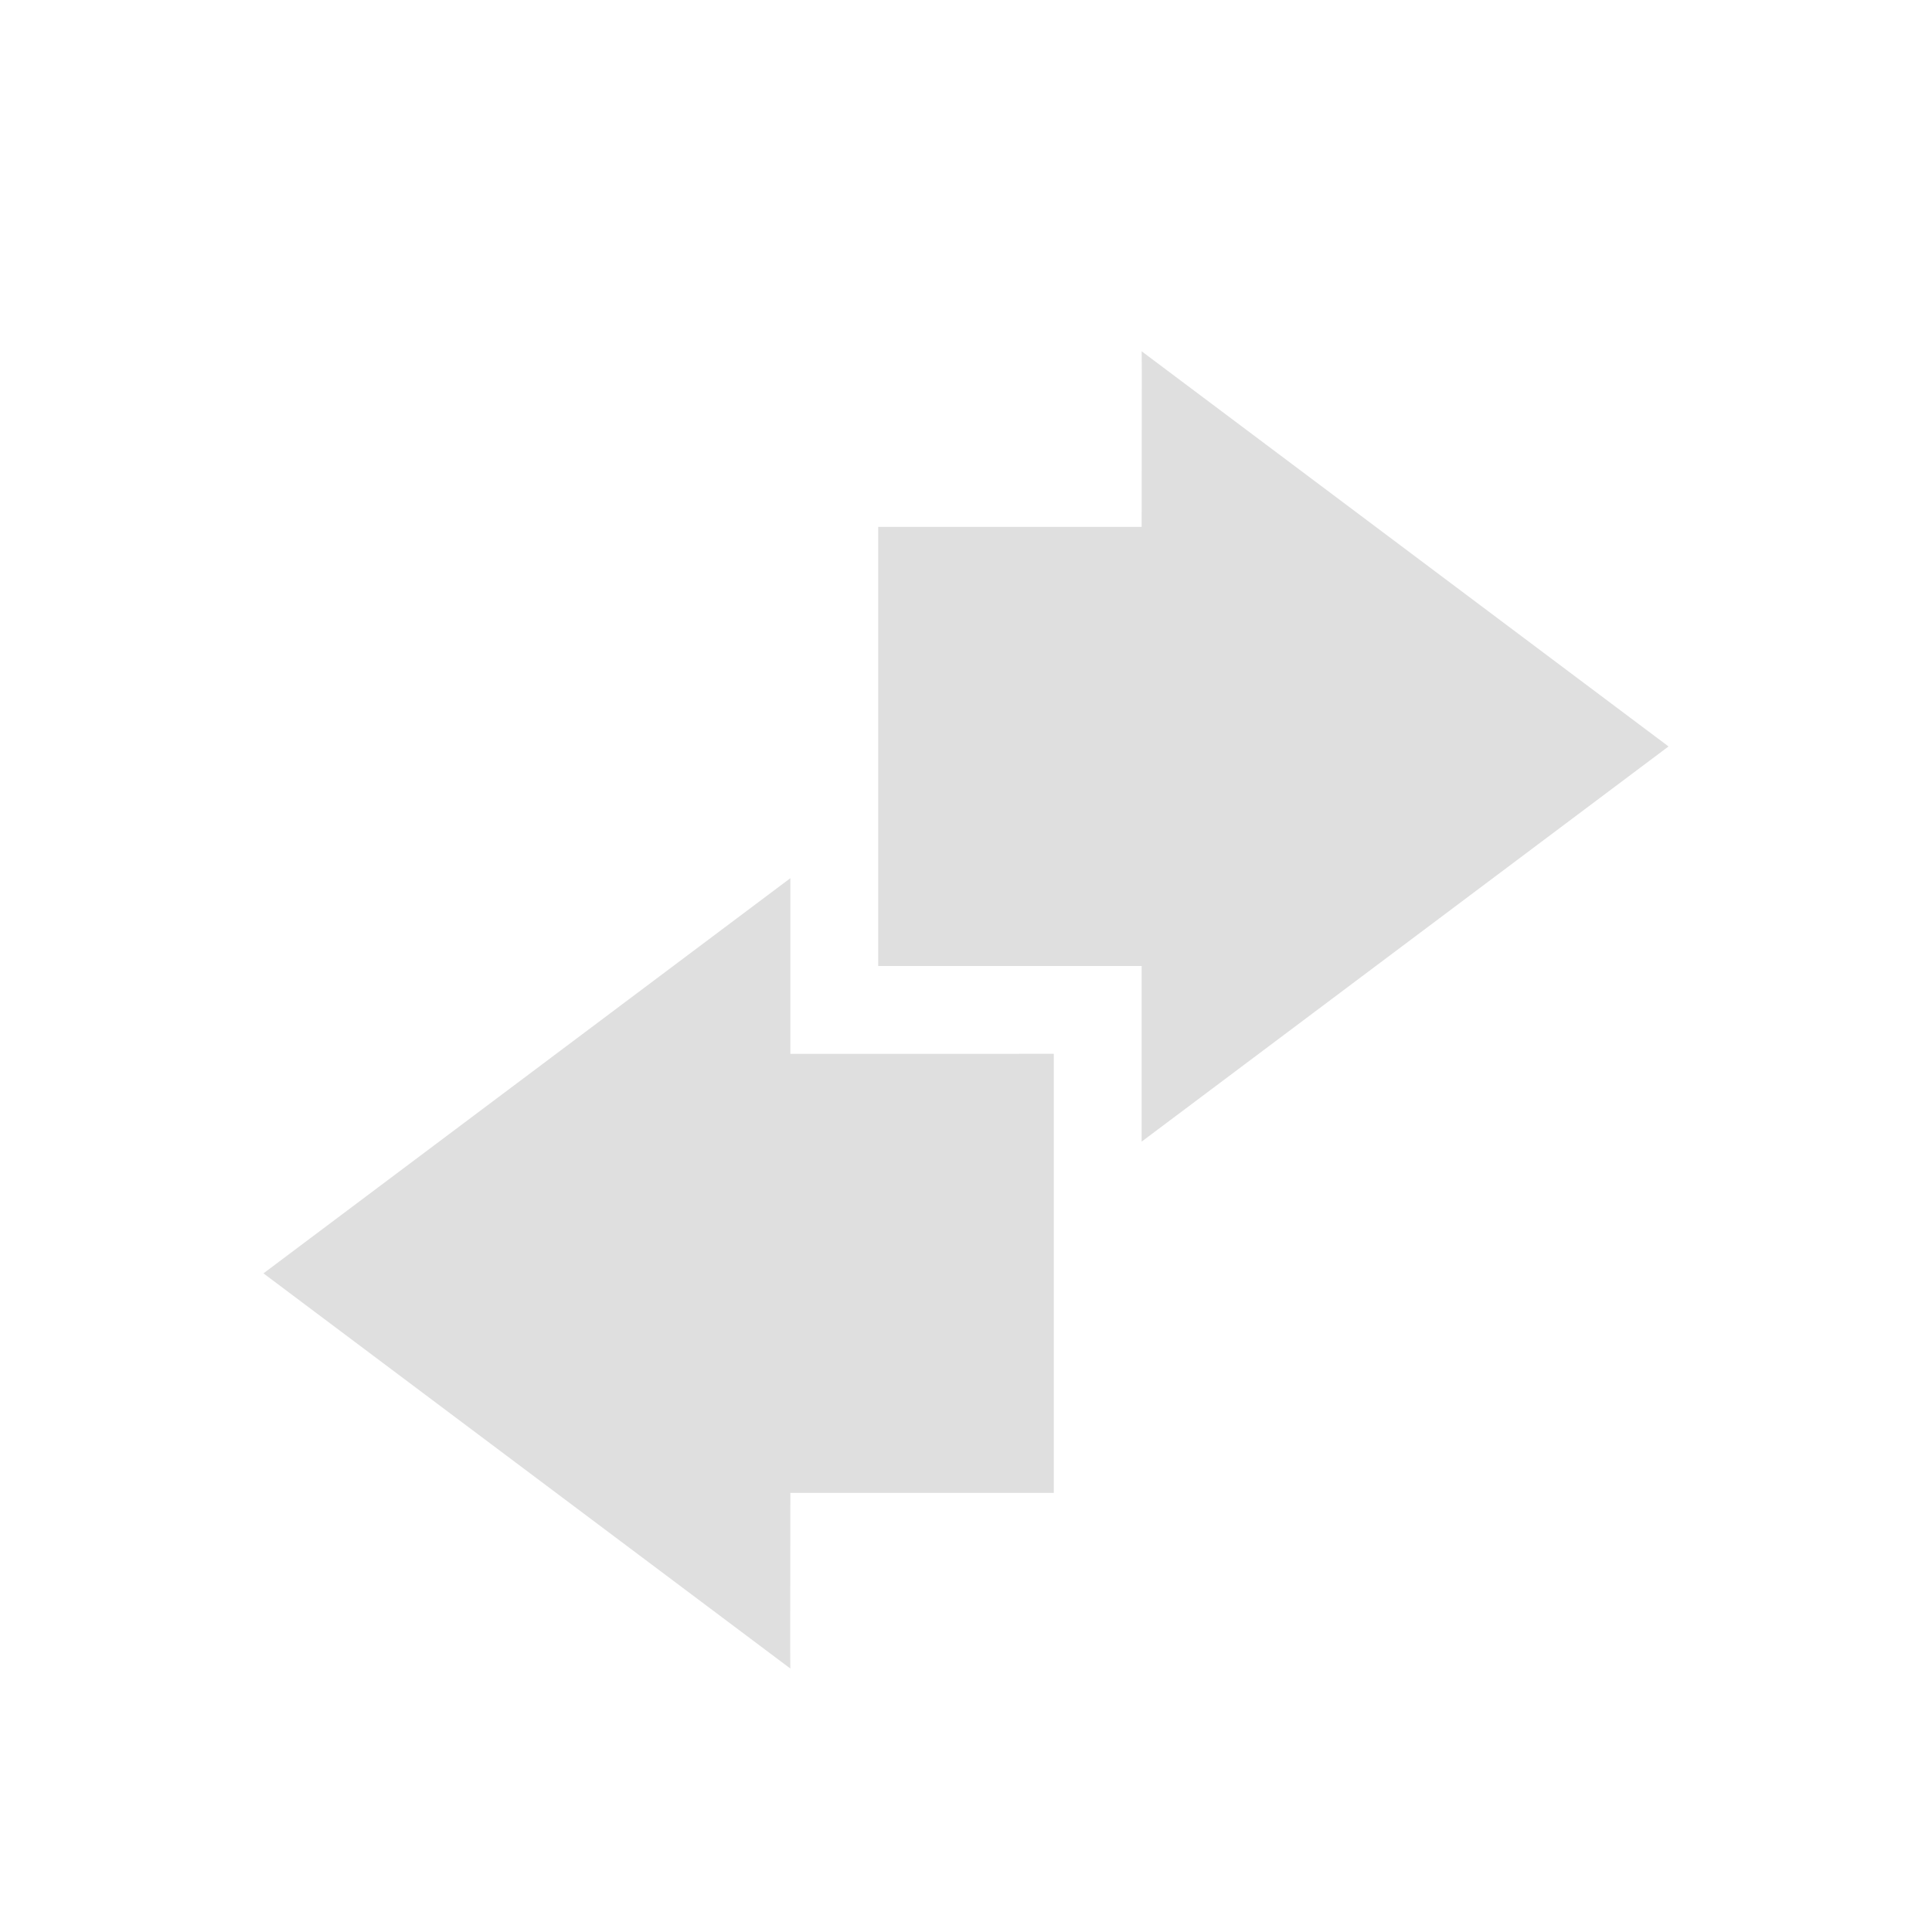 <svg xmlns="http://www.w3.org/2000/svg" width="22" height="22"><defs><style id="current-color-scheme" type="text/css">.ColorScheme-Text{color:#dfdfdf}</style></defs><path class="ColorScheme-Text" d="M9 10l-6 4.5L9 19c-.004-.003 0-1.333 0-2h3v-5H9z" fill="currentColor"/><path class="ColorScheme-Text" d="M13 13l6-4.5L13 4c.004.003 0 1.333 0 2h-3v5h3z" fill="currentColor"/></svg>